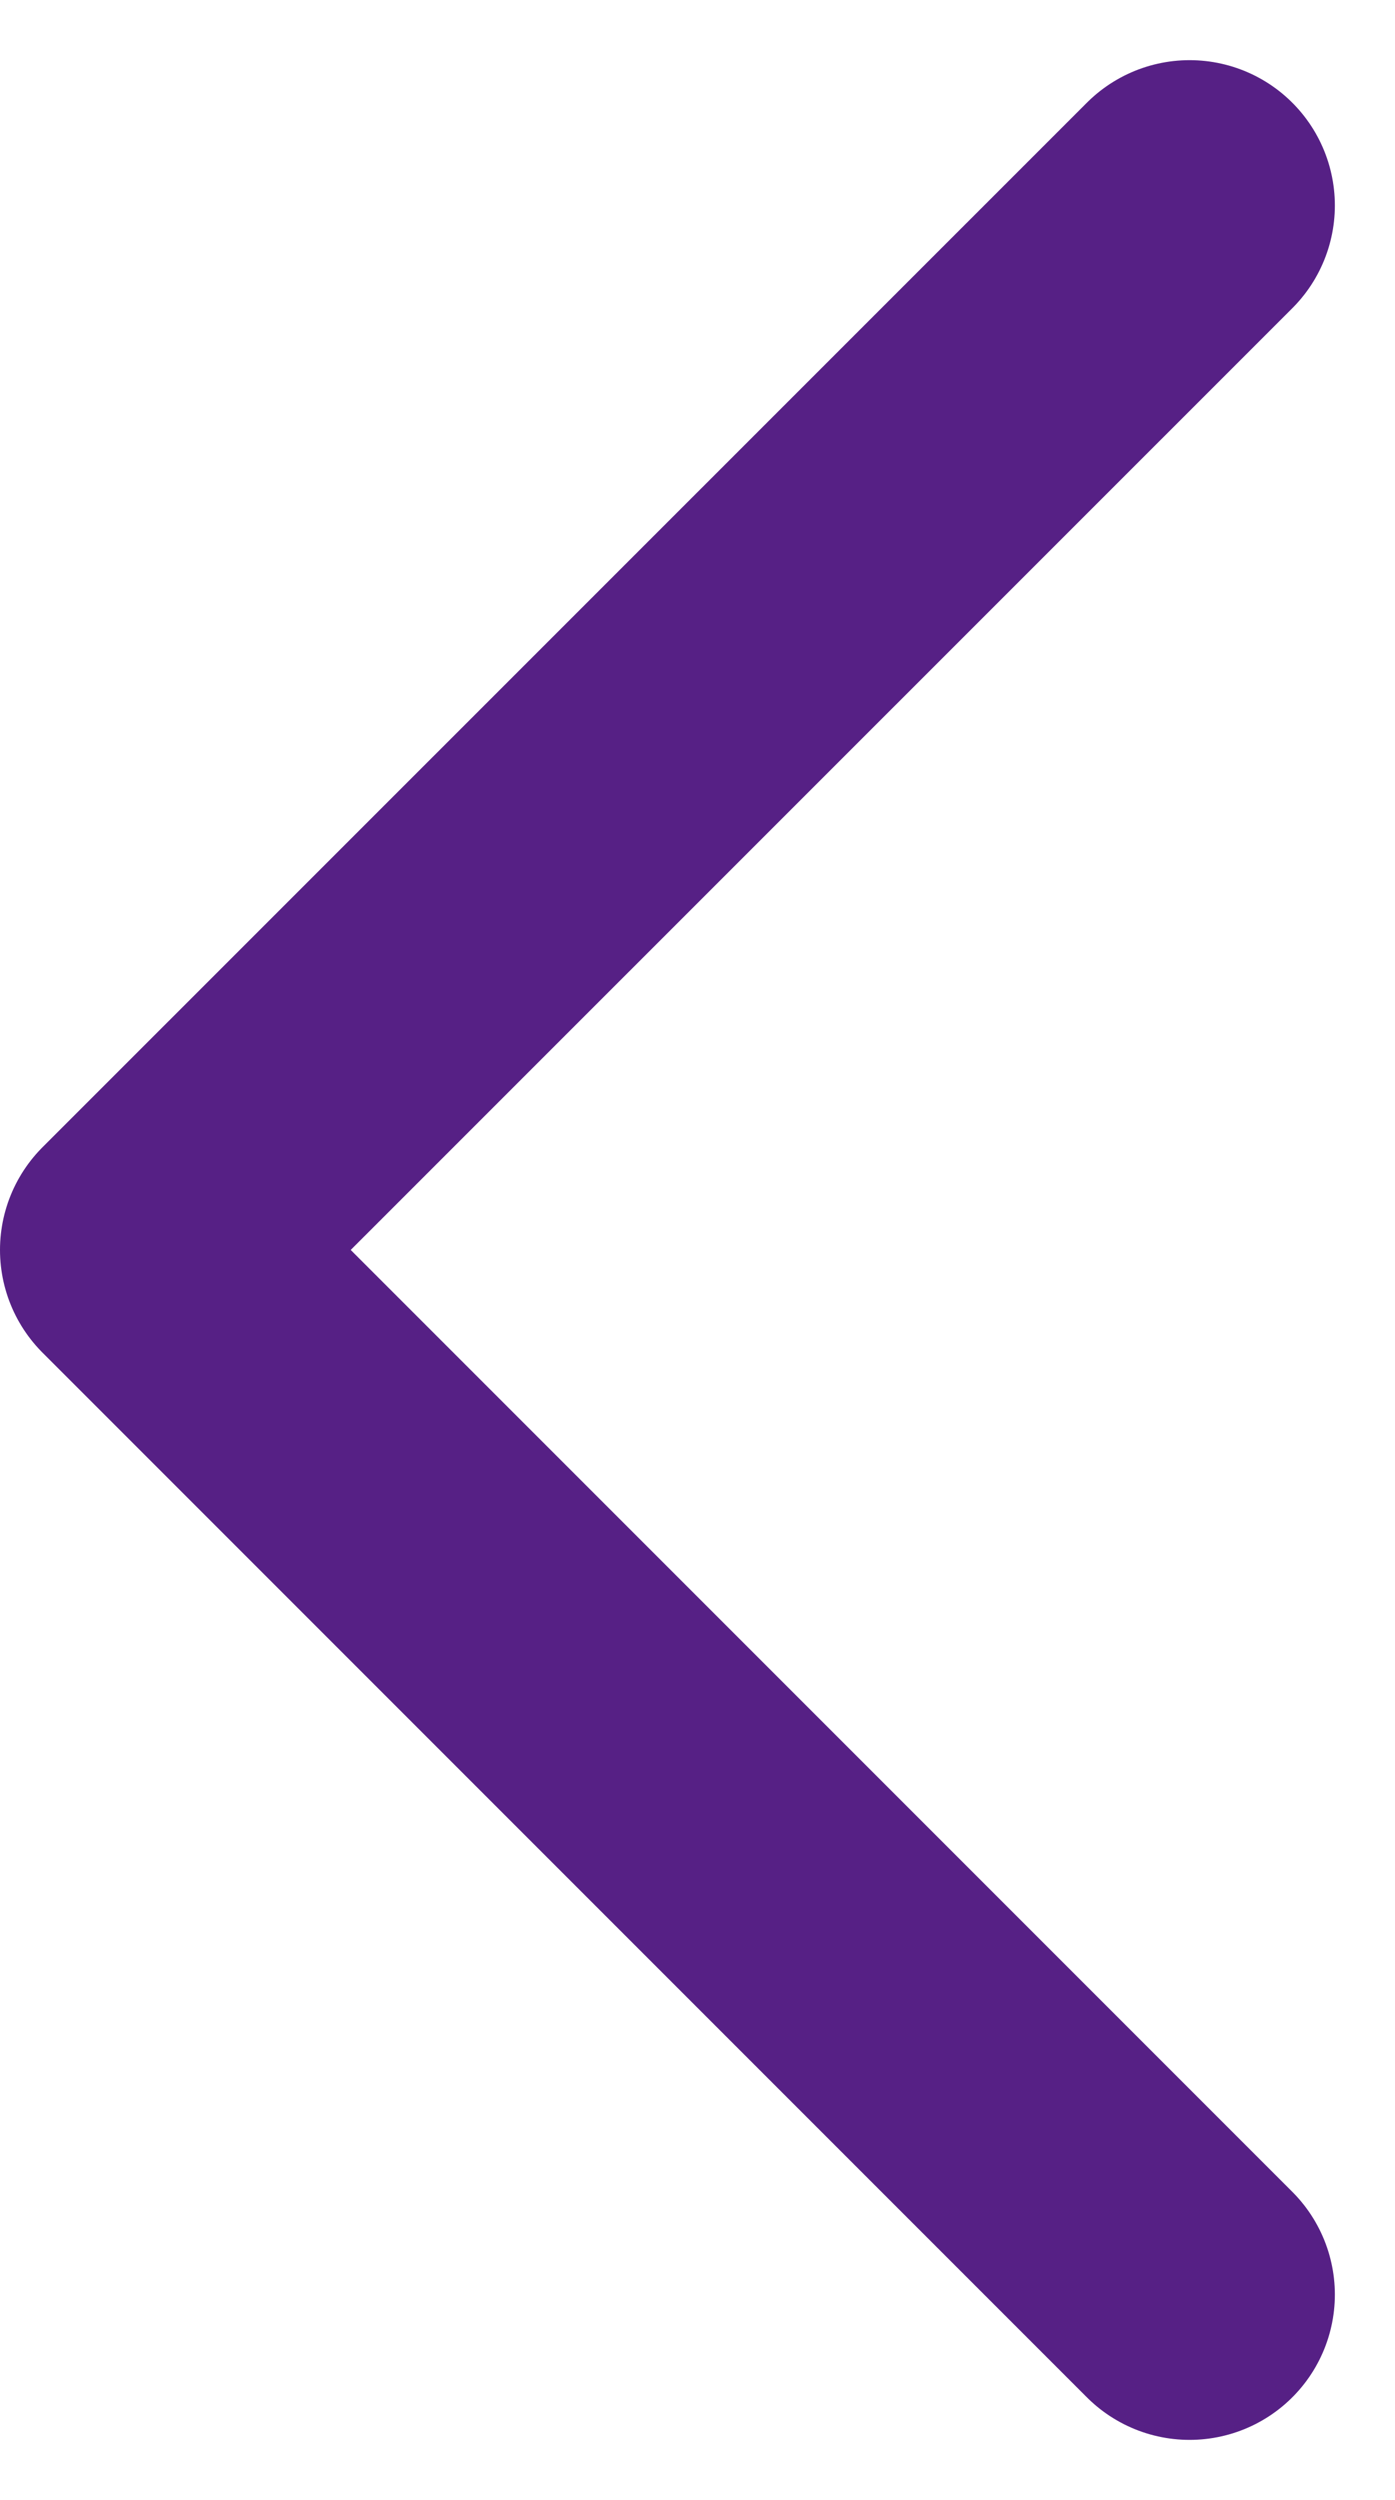 <svg xmlns="http://www.w3.org/2000/svg" width="9.603" height="17.205" viewBox="0 0 9.603 17.205">
  <path id="Path_340" data-name="Path 340" d="M18,7.5l7.189,7.189L18,21.877" transform="translate(26.189 23.291) rotate(180)" fill="none" stroke="#562085" stroke-linecap="round" stroke-linejoin="round" stroke-width="2"/>
</svg>
